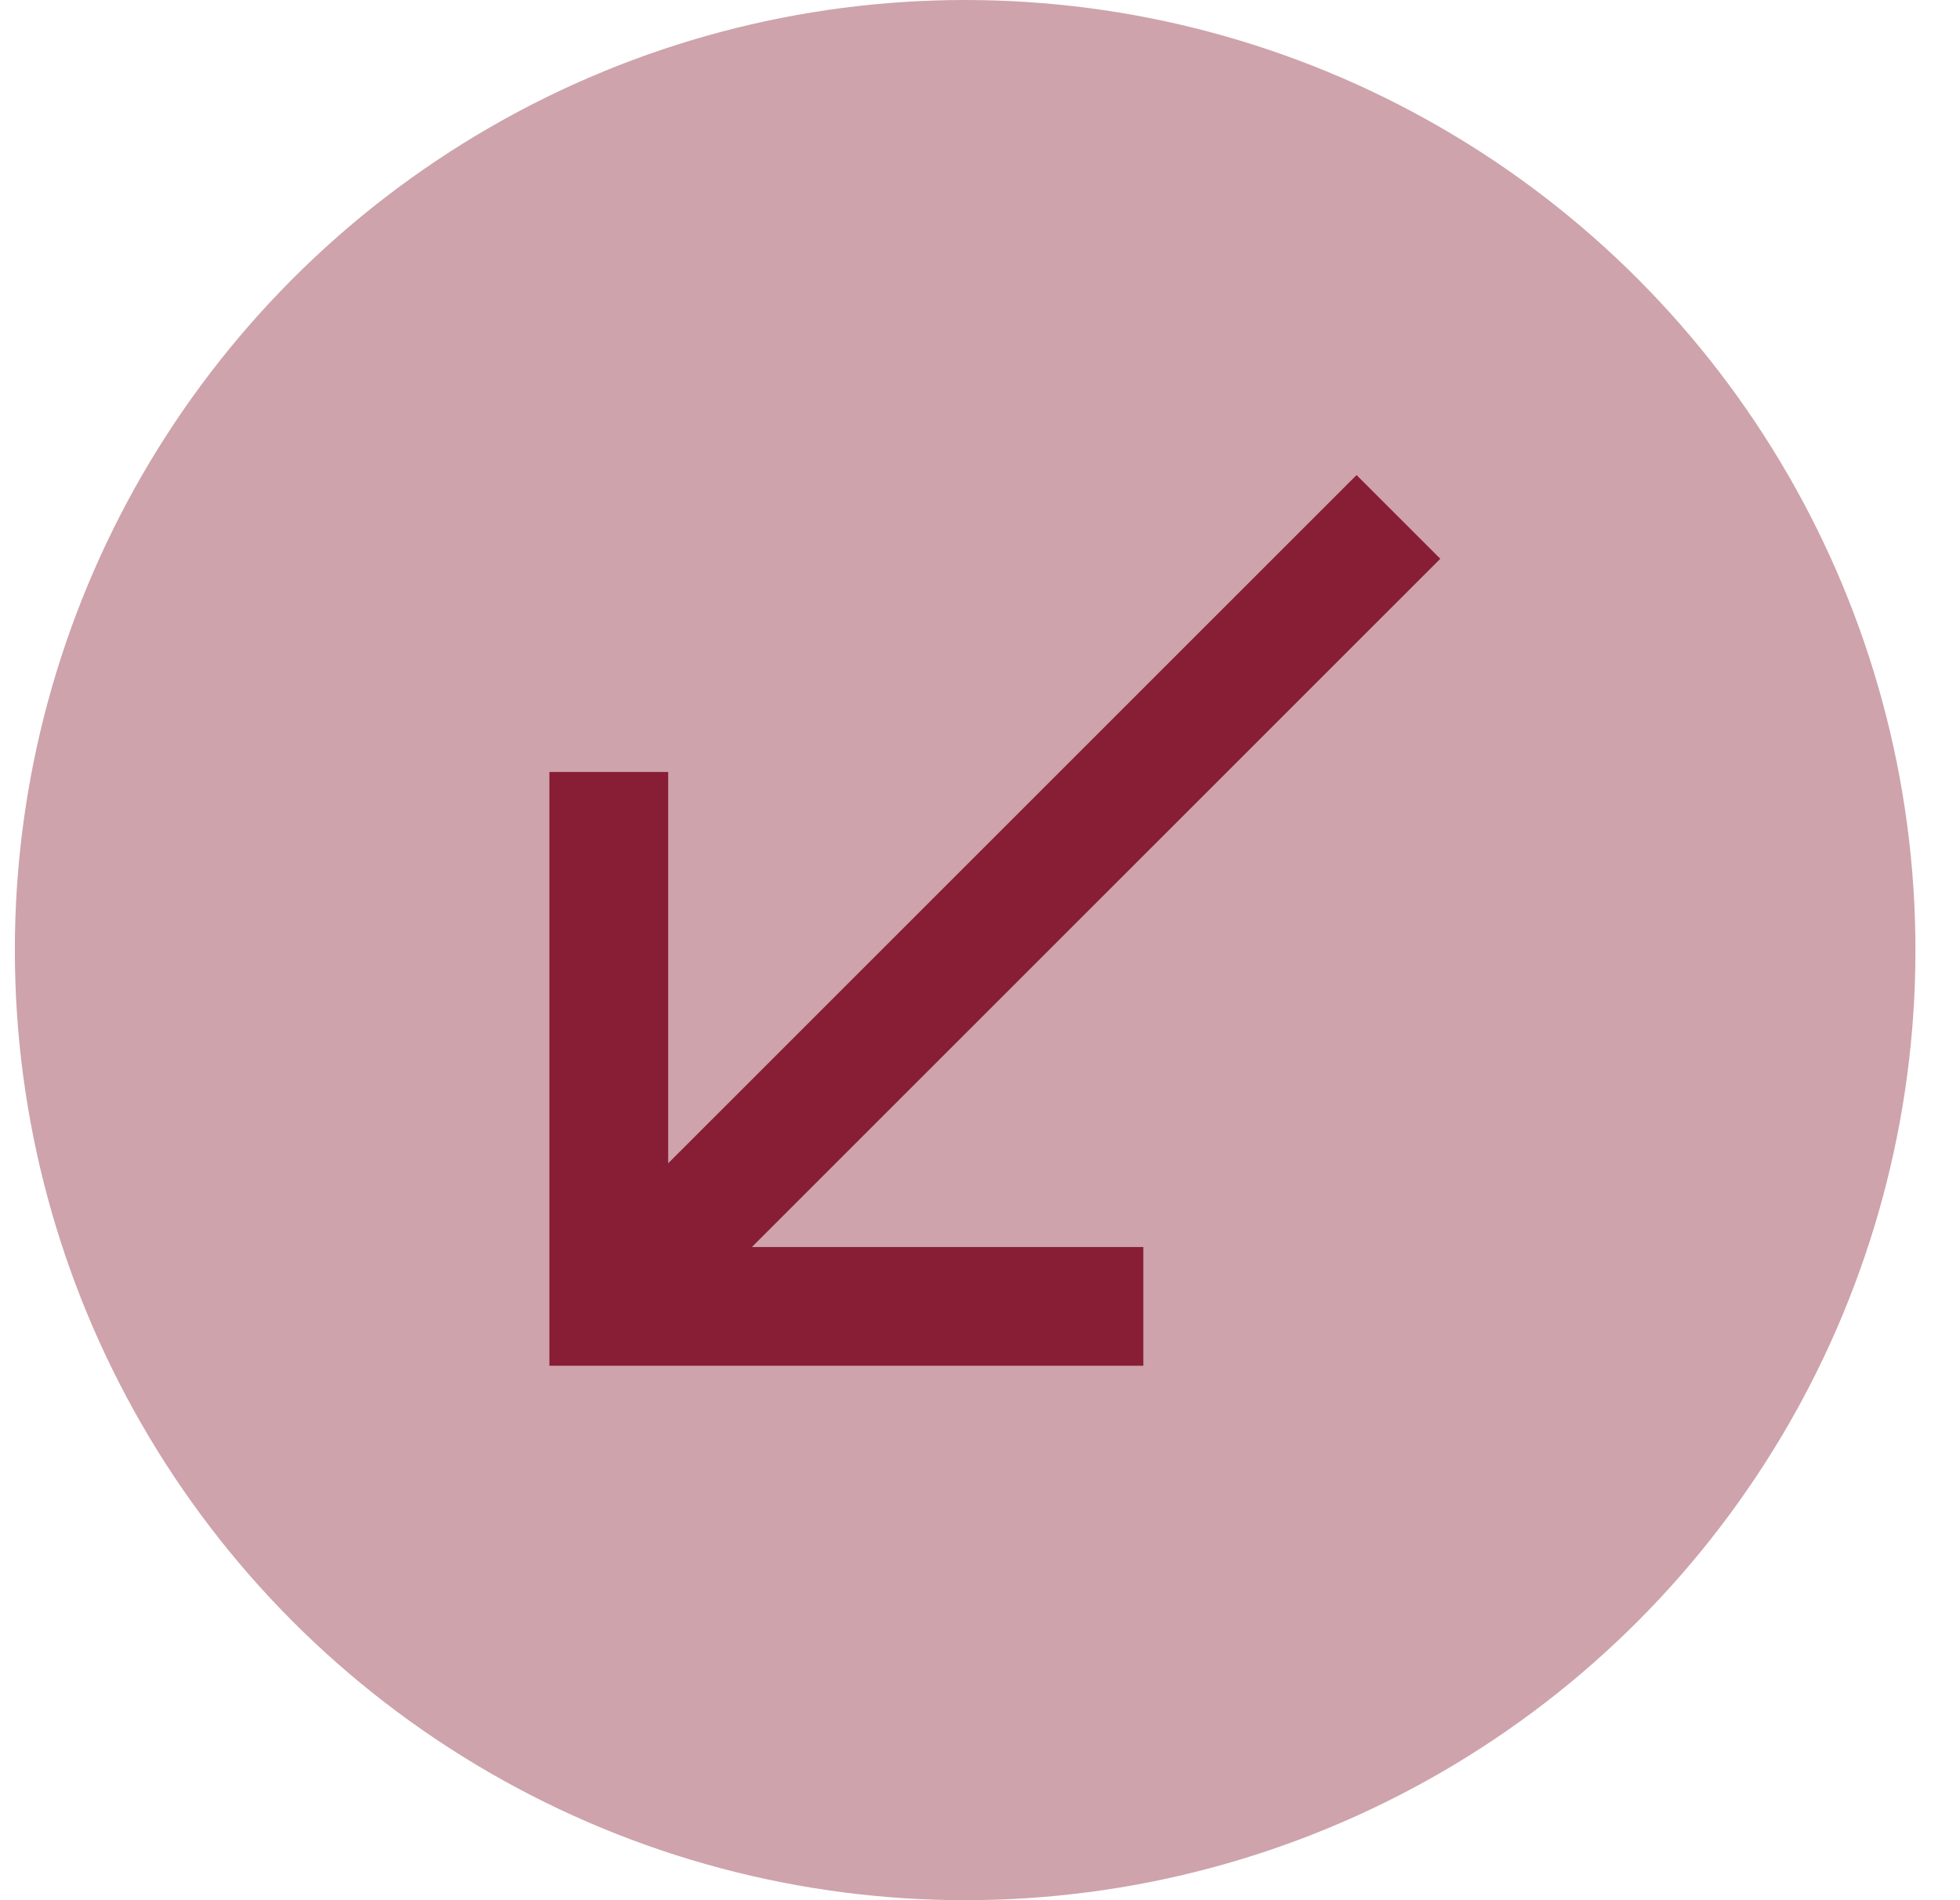 <svg width="33" height="32" viewBox="0 0 33 32" fill="none" xmlns="http://www.w3.org/2000/svg">
<circle cx="16.25" cy="16" r="16" fill="#CEA3AC"/>
<path d="M24.25 9.41L22.84 8L11.25 19.59V13H9.25V23H19.25V21H12.66L24.25 9.41Z" fill="#871E35"/>
</svg>
